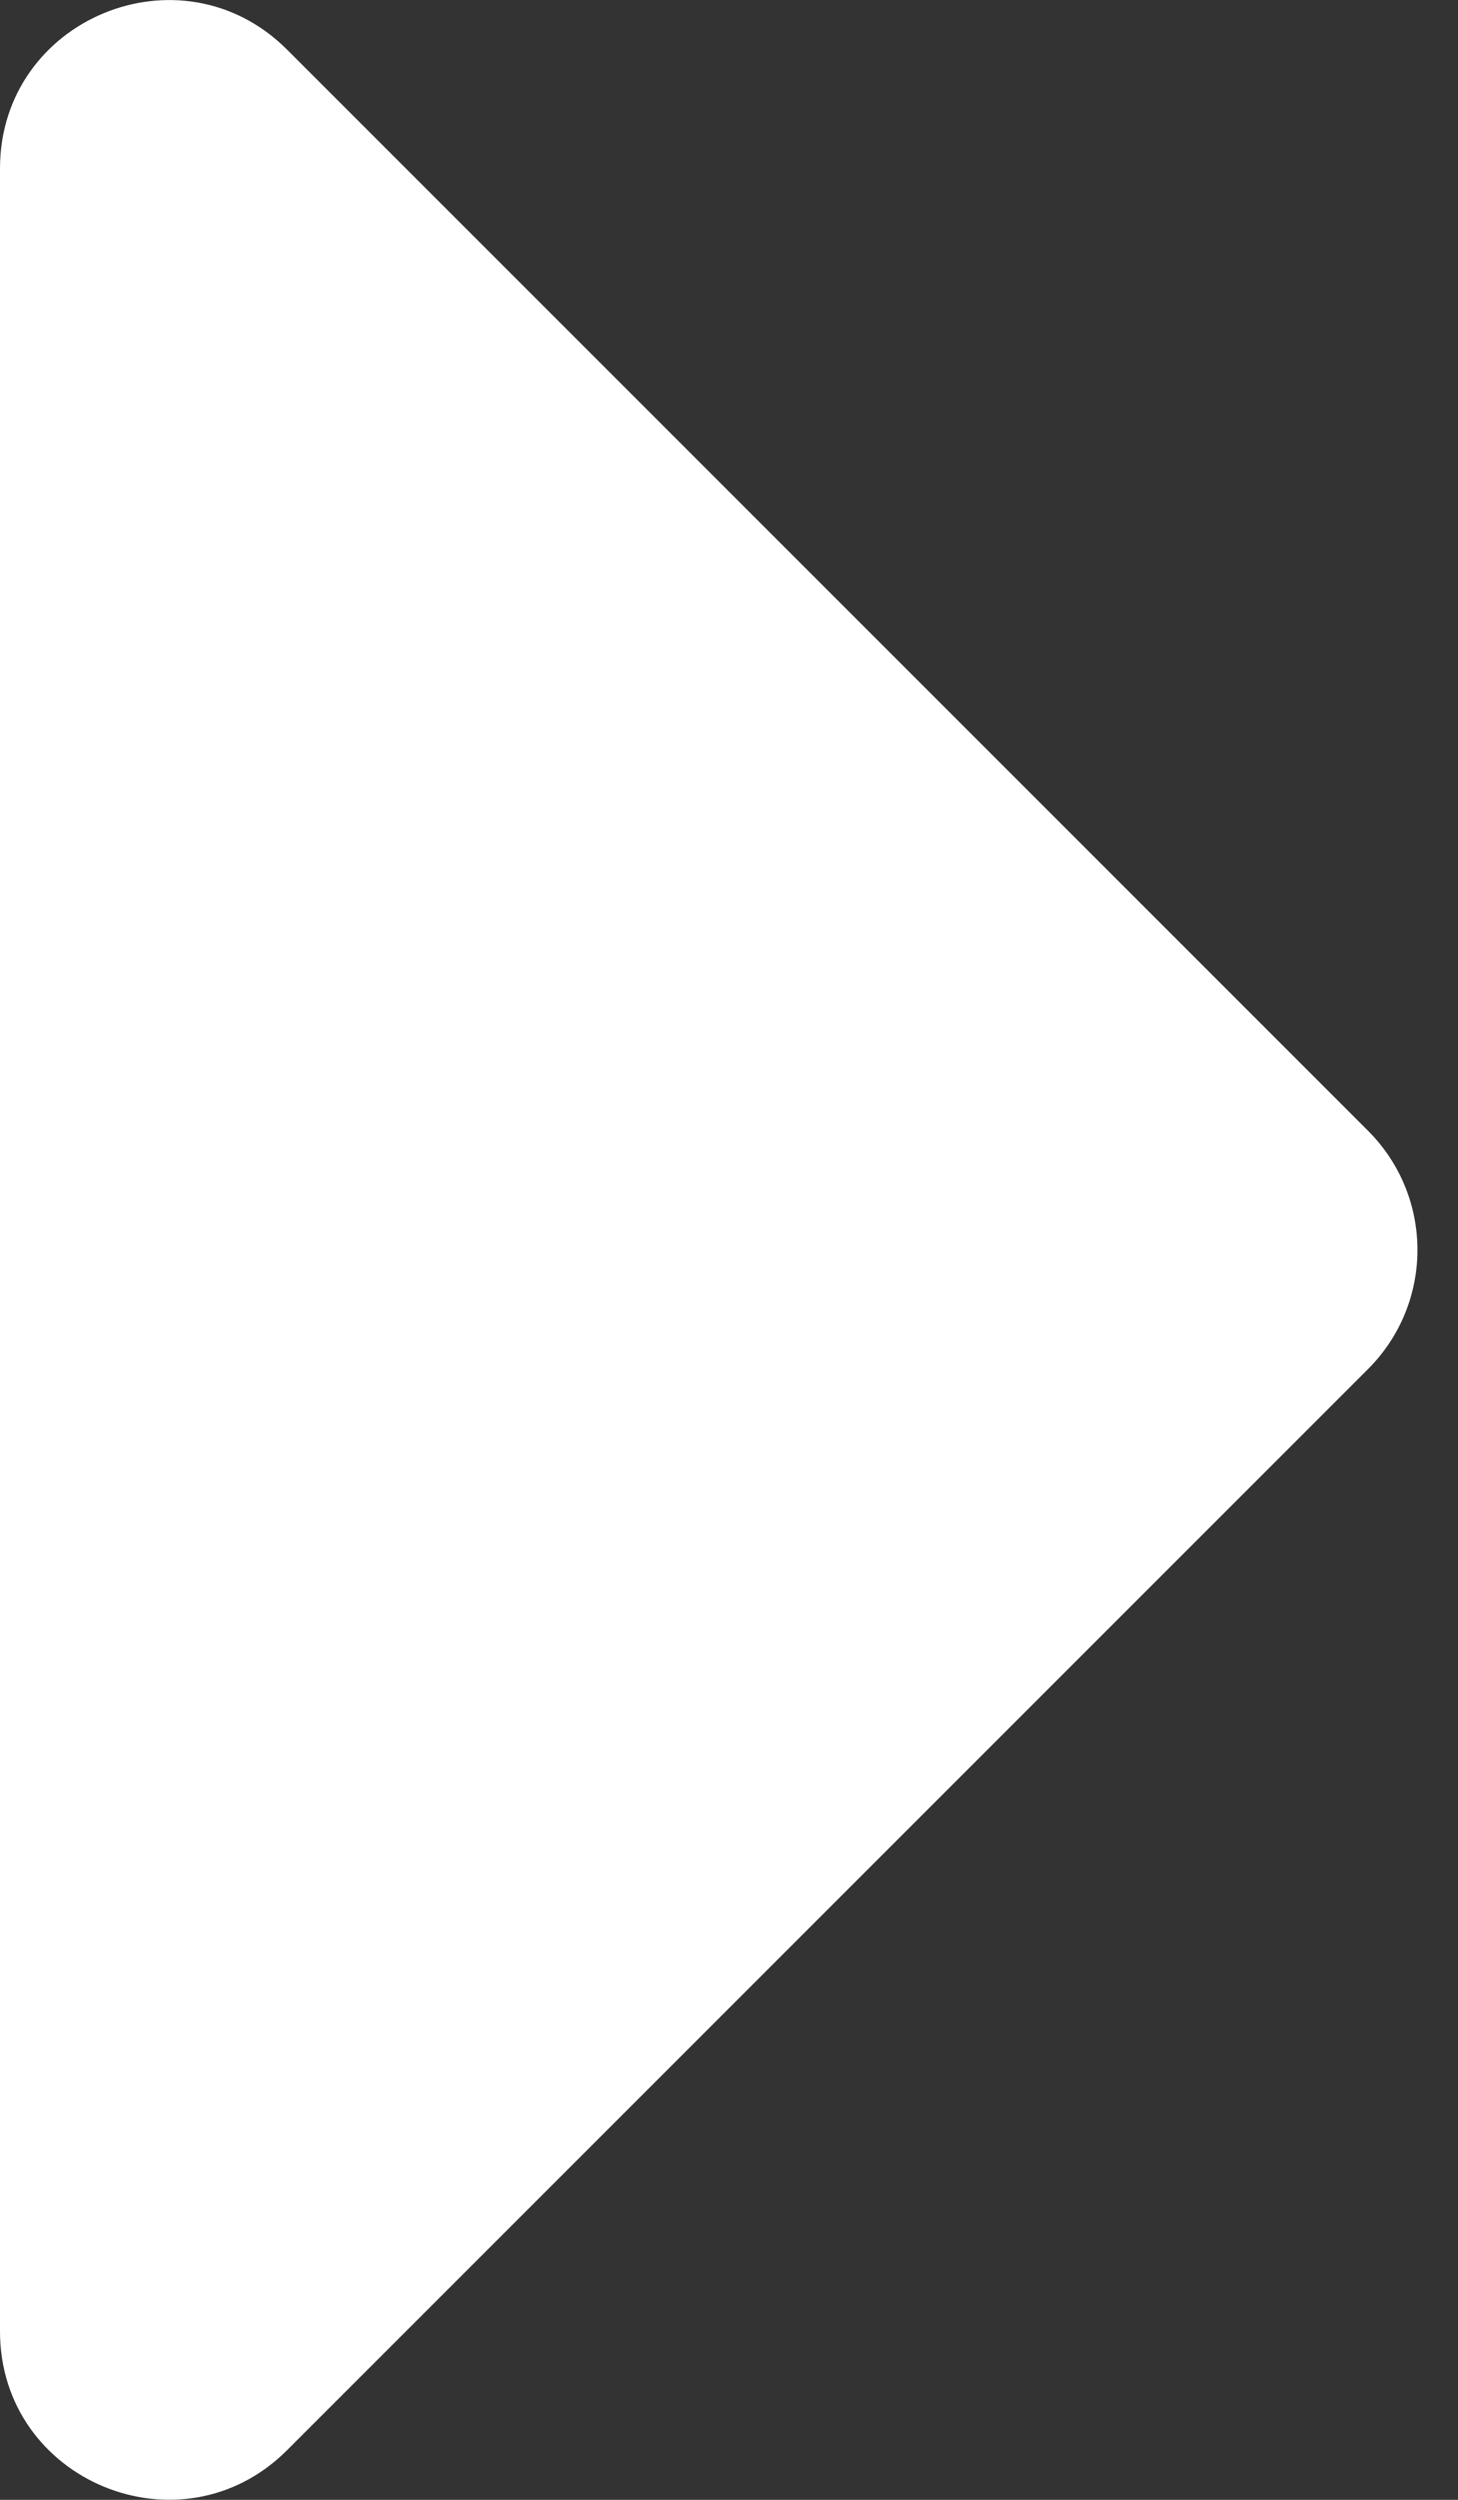 <svg width="7" height="12" viewBox="0 0 7 12" fill="none" xmlns="http://www.w3.org/2000/svg">
<rect x="0" y="0" width="7" height="12" fill="#333333" stroke="none"/>
<path d="M0 11.191V0.809C0 0.09 0.869 -0.27 1.378 0.238L6.569 5.429C6.884 5.745 6.884 6.255 6.569 6.571L1.378 11.762C0.869 12.27 0 11.91 0 11.191Z" fill="white"/>
</svg>
